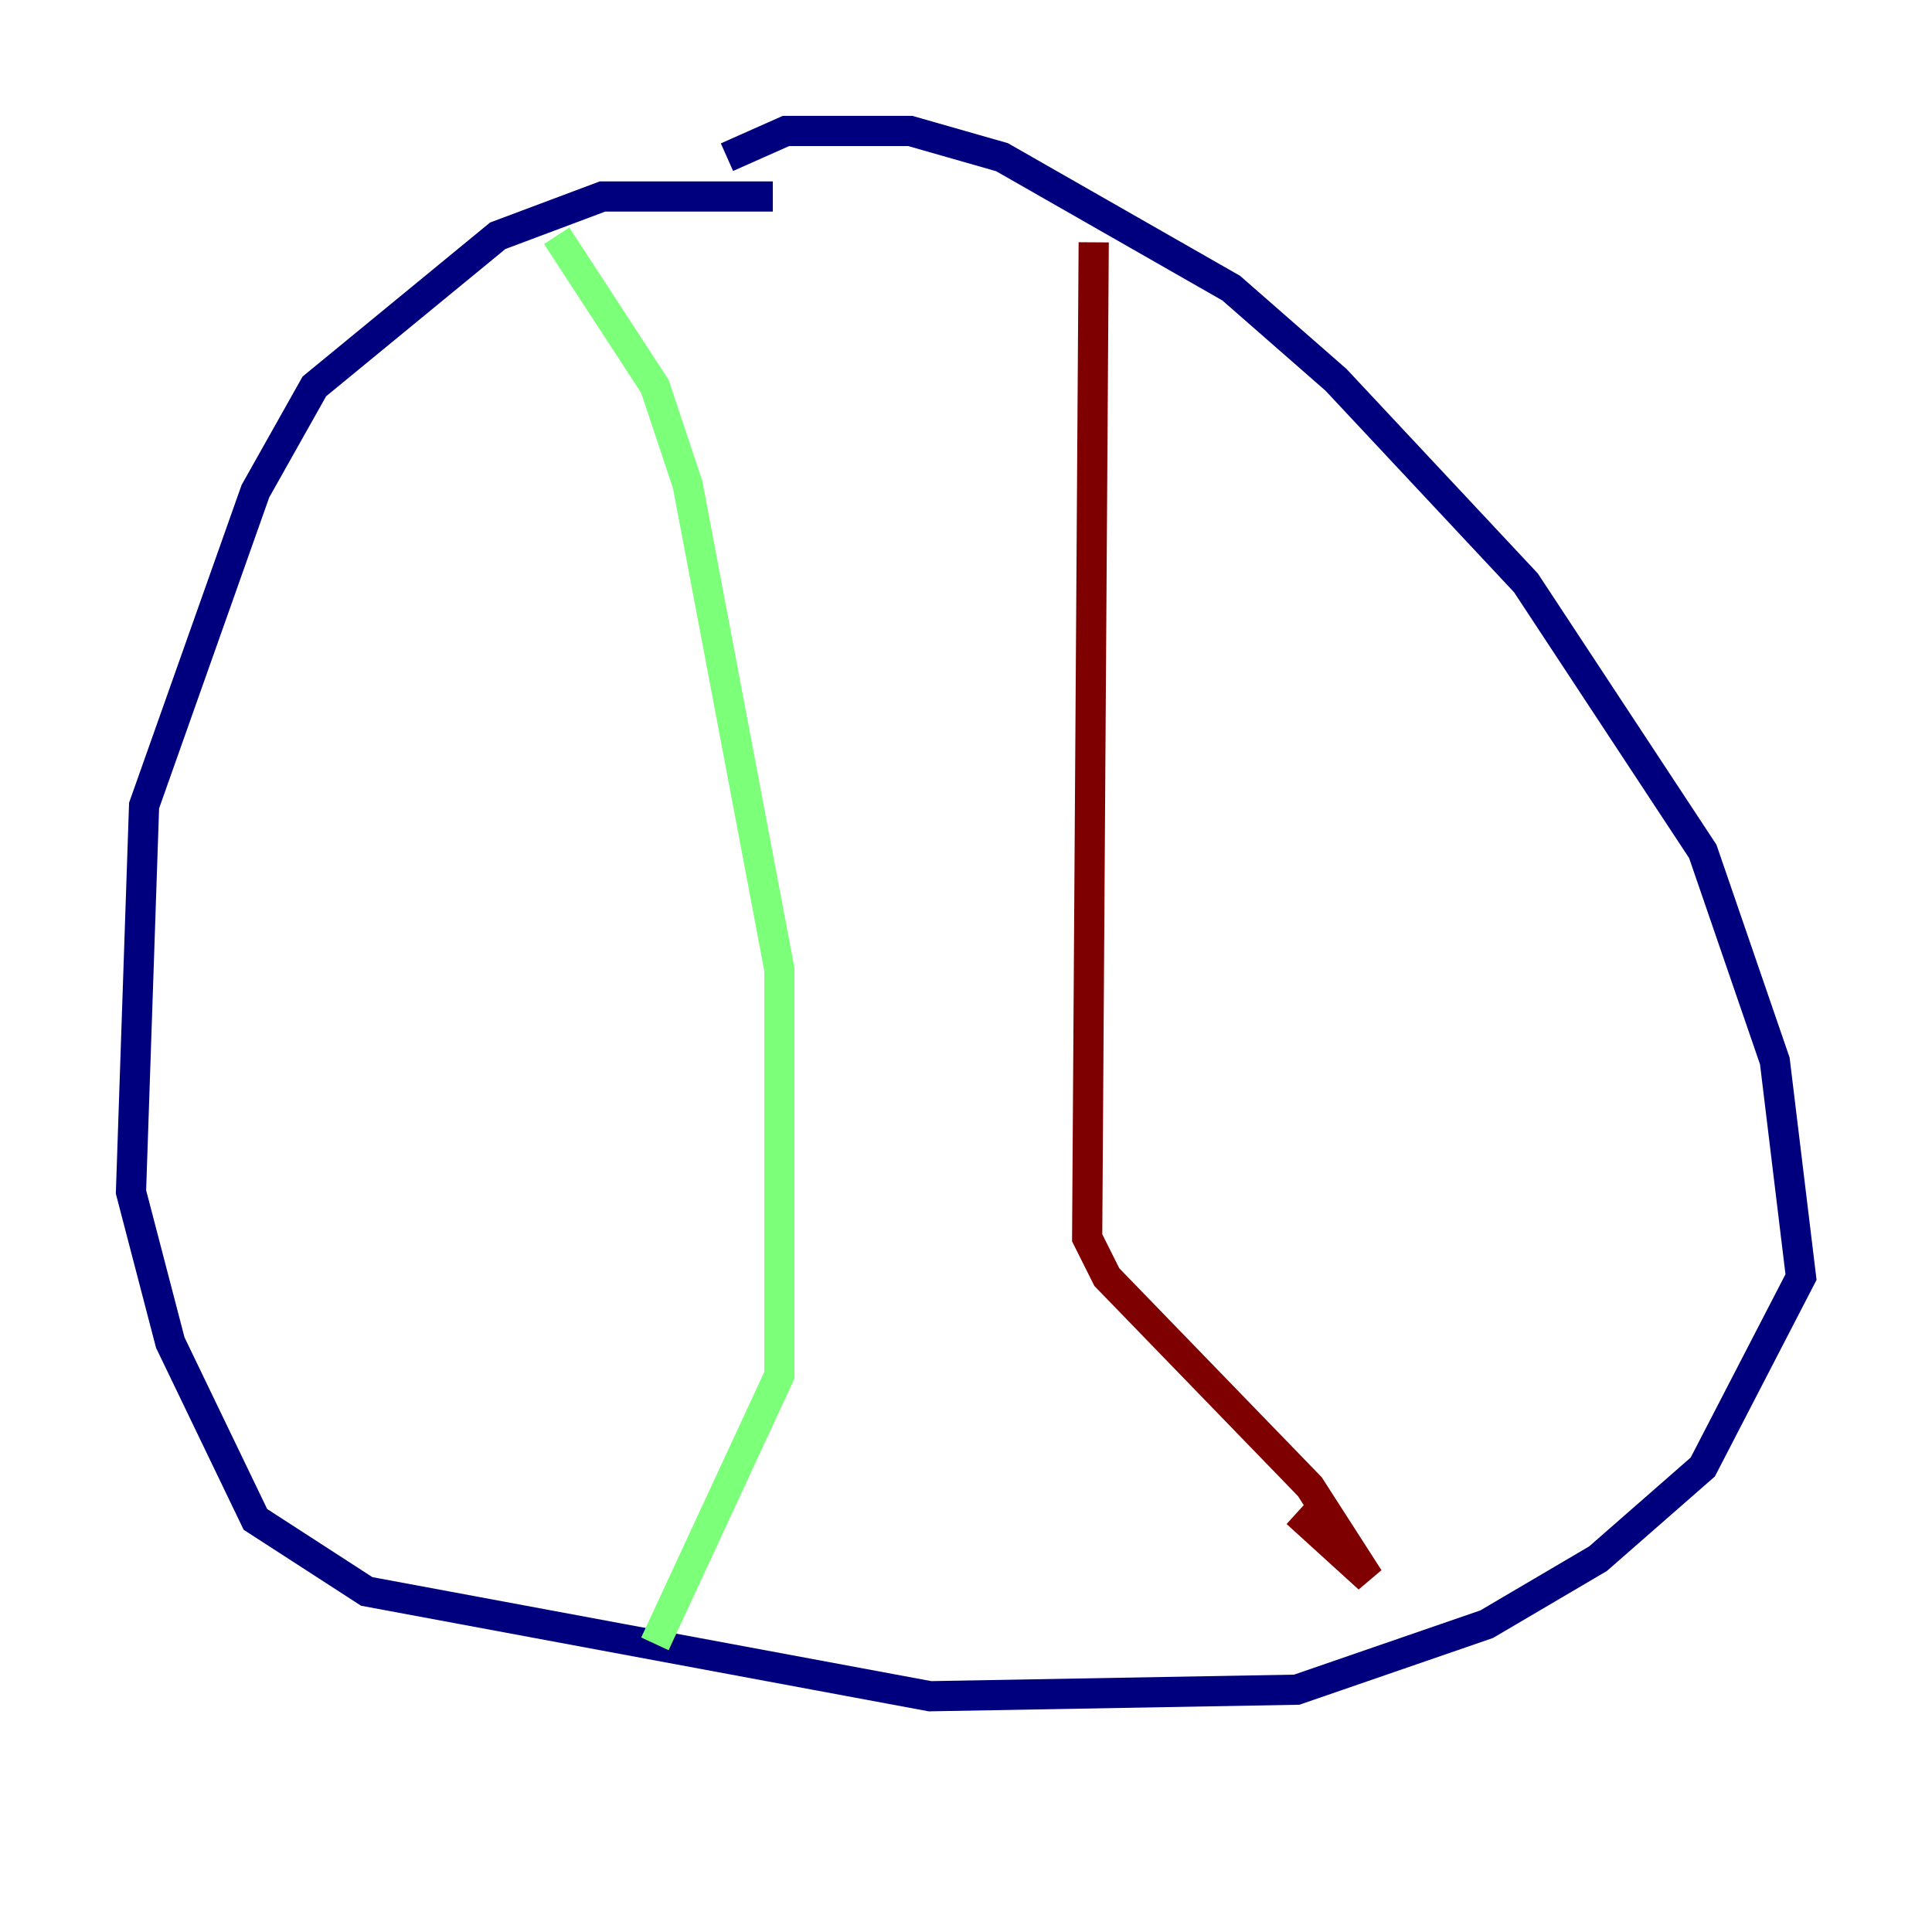 <?xml version="1.0" encoding="utf-8" ?>
<svg baseProfile="tiny" height="128" version="1.2" viewBox="0,0,128,128" width="128" xmlns="http://www.w3.org/2000/svg" xmlns:ev="http://www.w3.org/2001/xml-events" xmlns:xlink="http://www.w3.org/1999/xlink"><defs /><polyline fill="none" points="51.2,13.017 39.919,13.017 32.976,15.62 20.827,25.6 16.922,32.542 9.546,53.37 8.678,78.969 11.281,88.949 16.922,100.664 24.298,105.437 61.614,112.38 85.912,111.946 98.495,107.607 105.871,103.268 112.814,97.193 119.322,84.61 117.586,70.291 112.814,56.407 101.098,38.617 88.515,25.166 81.573,19.091 66.386,10.414 60.312,8.678 52.068,8.678 48.163,10.414" stroke="#00007f" stroke-width="2" /><polyline fill="none" points="36.881,15.62 43.39,25.6 45.559,32.108 51.634,64.217 51.634,91.119 43.39,108.909" stroke="#7cff79" stroke-width="2" /><polyline fill="none" points="72.461,16.054 72.027,82.007 73.329,84.61 86.78,98.495 90.685,104.57 85.912,100.231" stroke="#7f0000" stroke-width="2" /></svg>